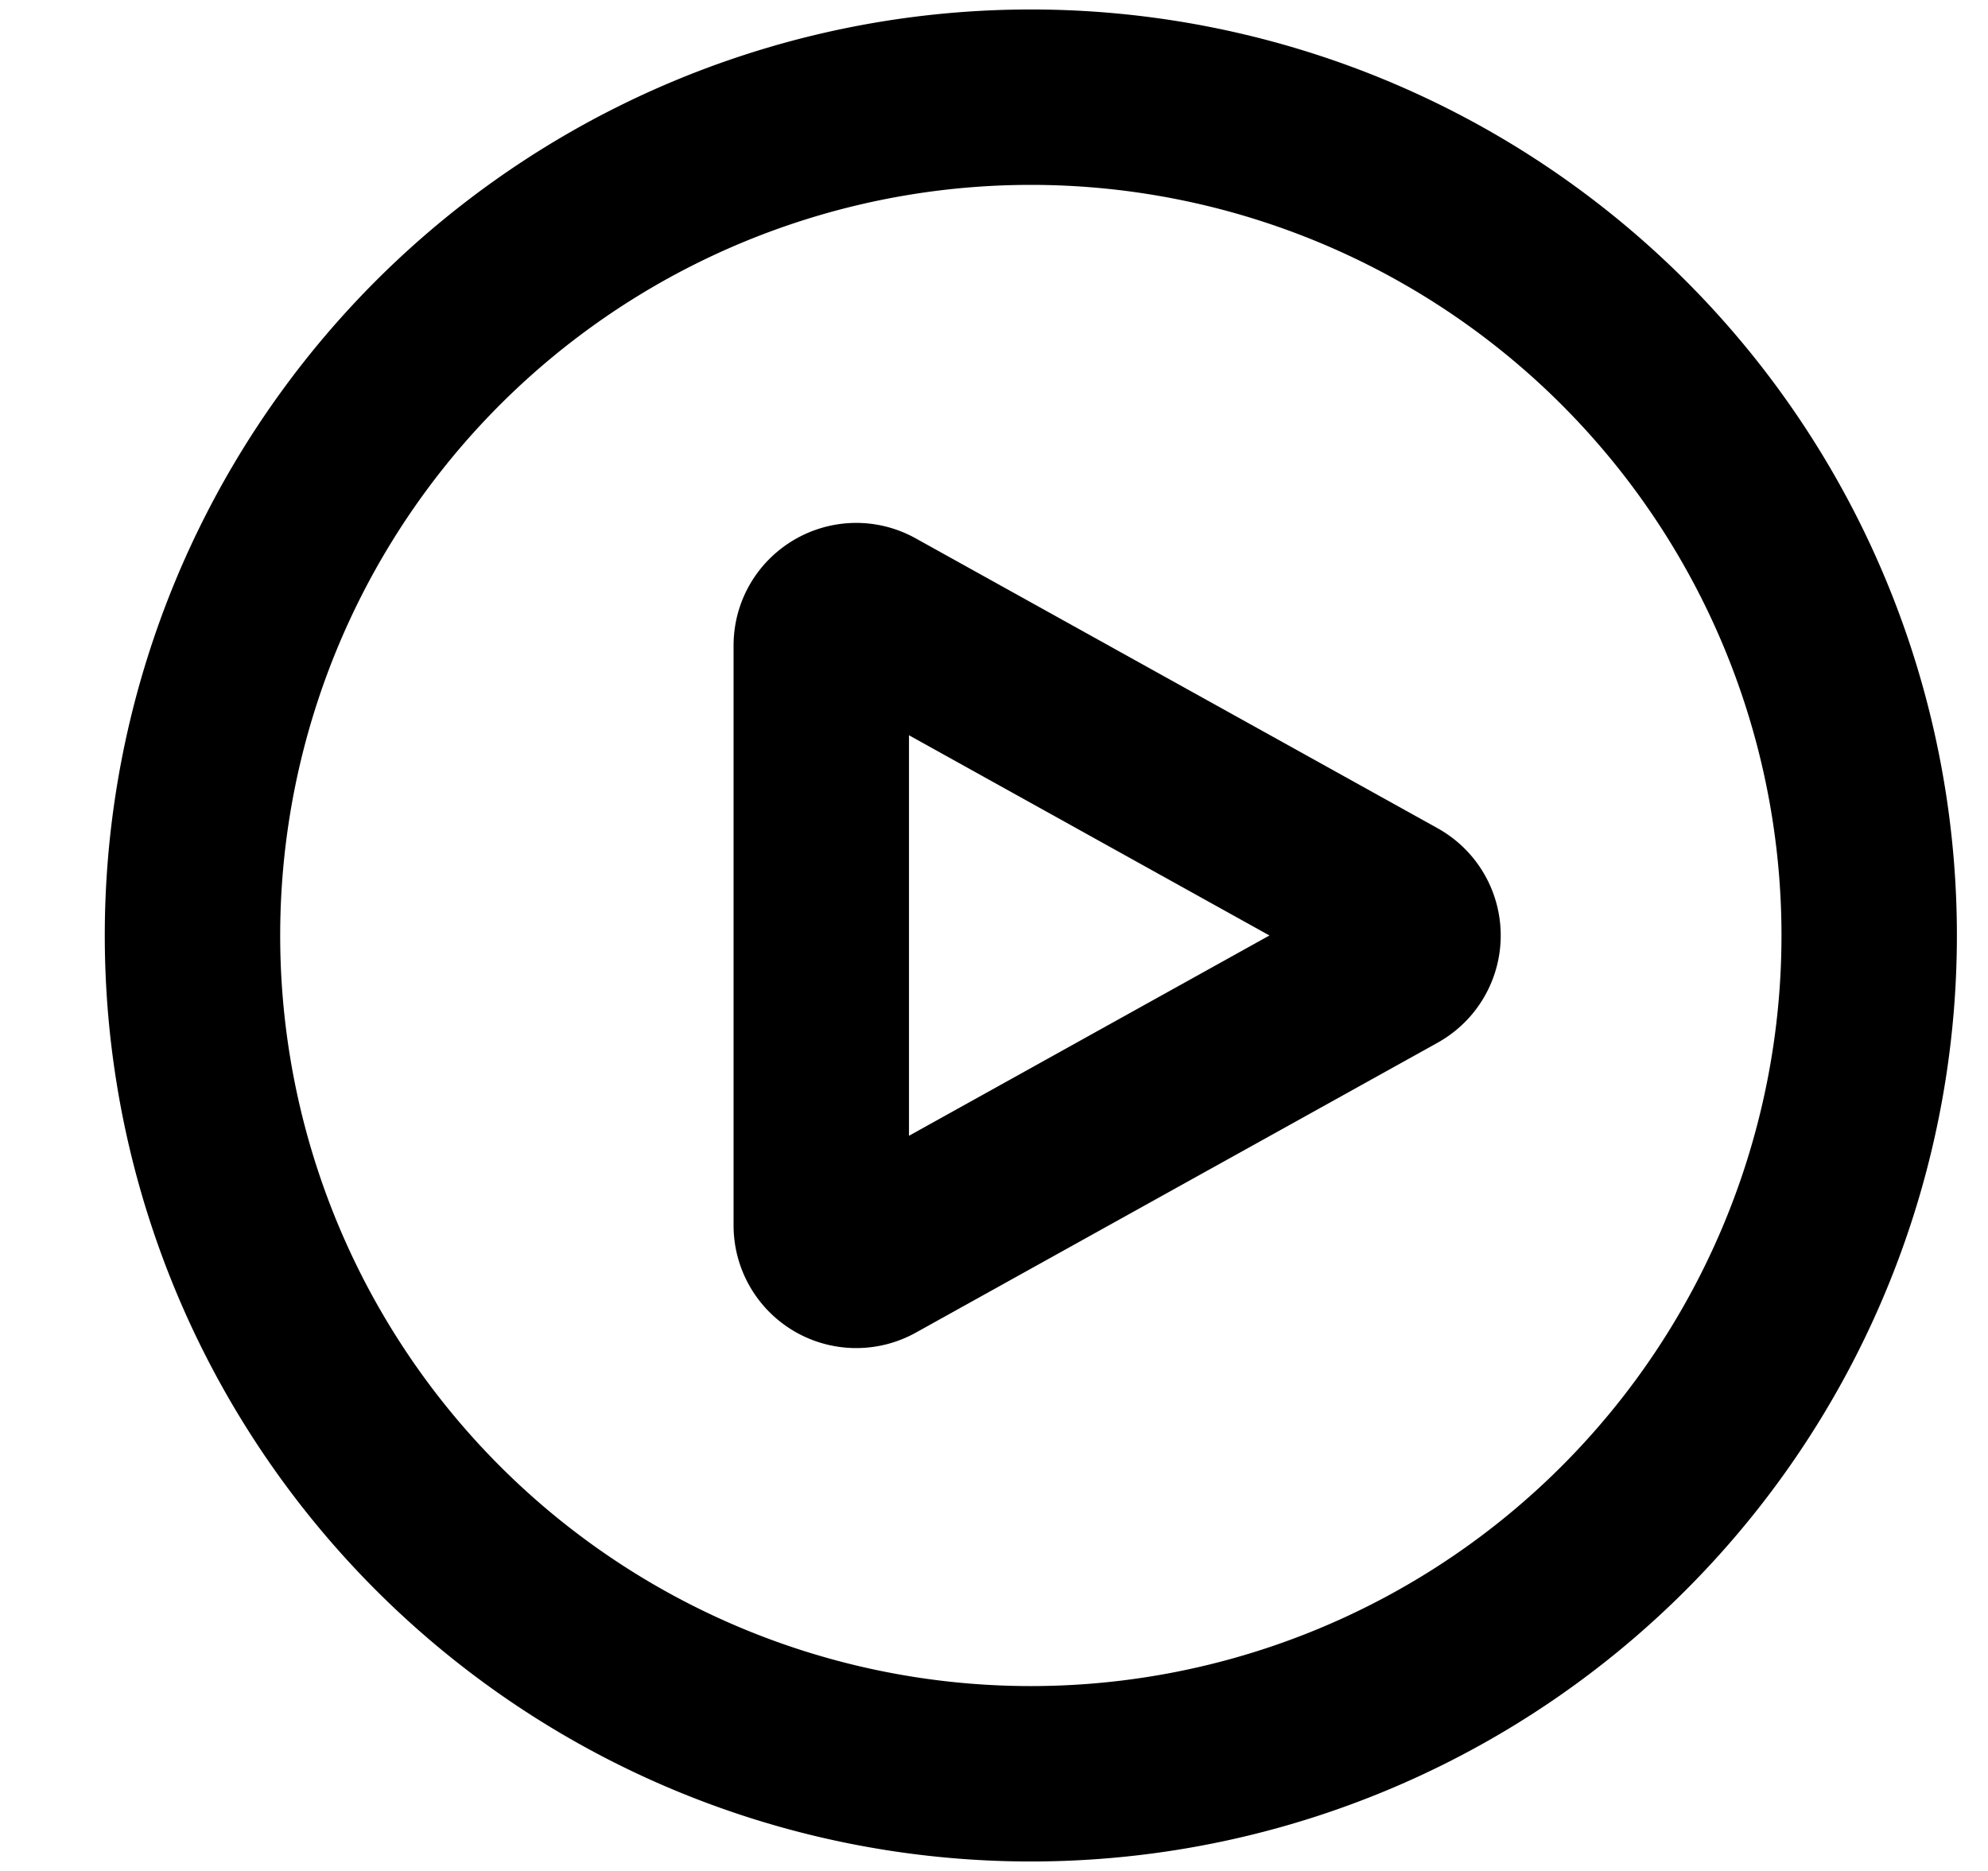 <svg viewBox="0 0 17 16" stroke-width="1.5" stroke="currentColor" aria-hidden="true" fill="none">
  <g stroke-linecap="round" stroke-linejoin="round" stroke-width="1.5" clip-path="url(#a)">
    <path d="M15.984 8A7.169 7.169 0 111.646 8a7.169 7.169 0 0114.338 0z"/>
    <path d="M11.93 7.739a.299.299 0 010 .522l-4.463 2.48a.299.299 0 01-.444-.262V5.521c0-.228.245-.372.444-.261l4.463 2.479z"/>
  </g>
  <defs>
    <clipPath id="a">
      <path d="M0 0h16v16H0z" transform="translate(.815)"/>
    </clipPath>
  </defs>
</svg>
